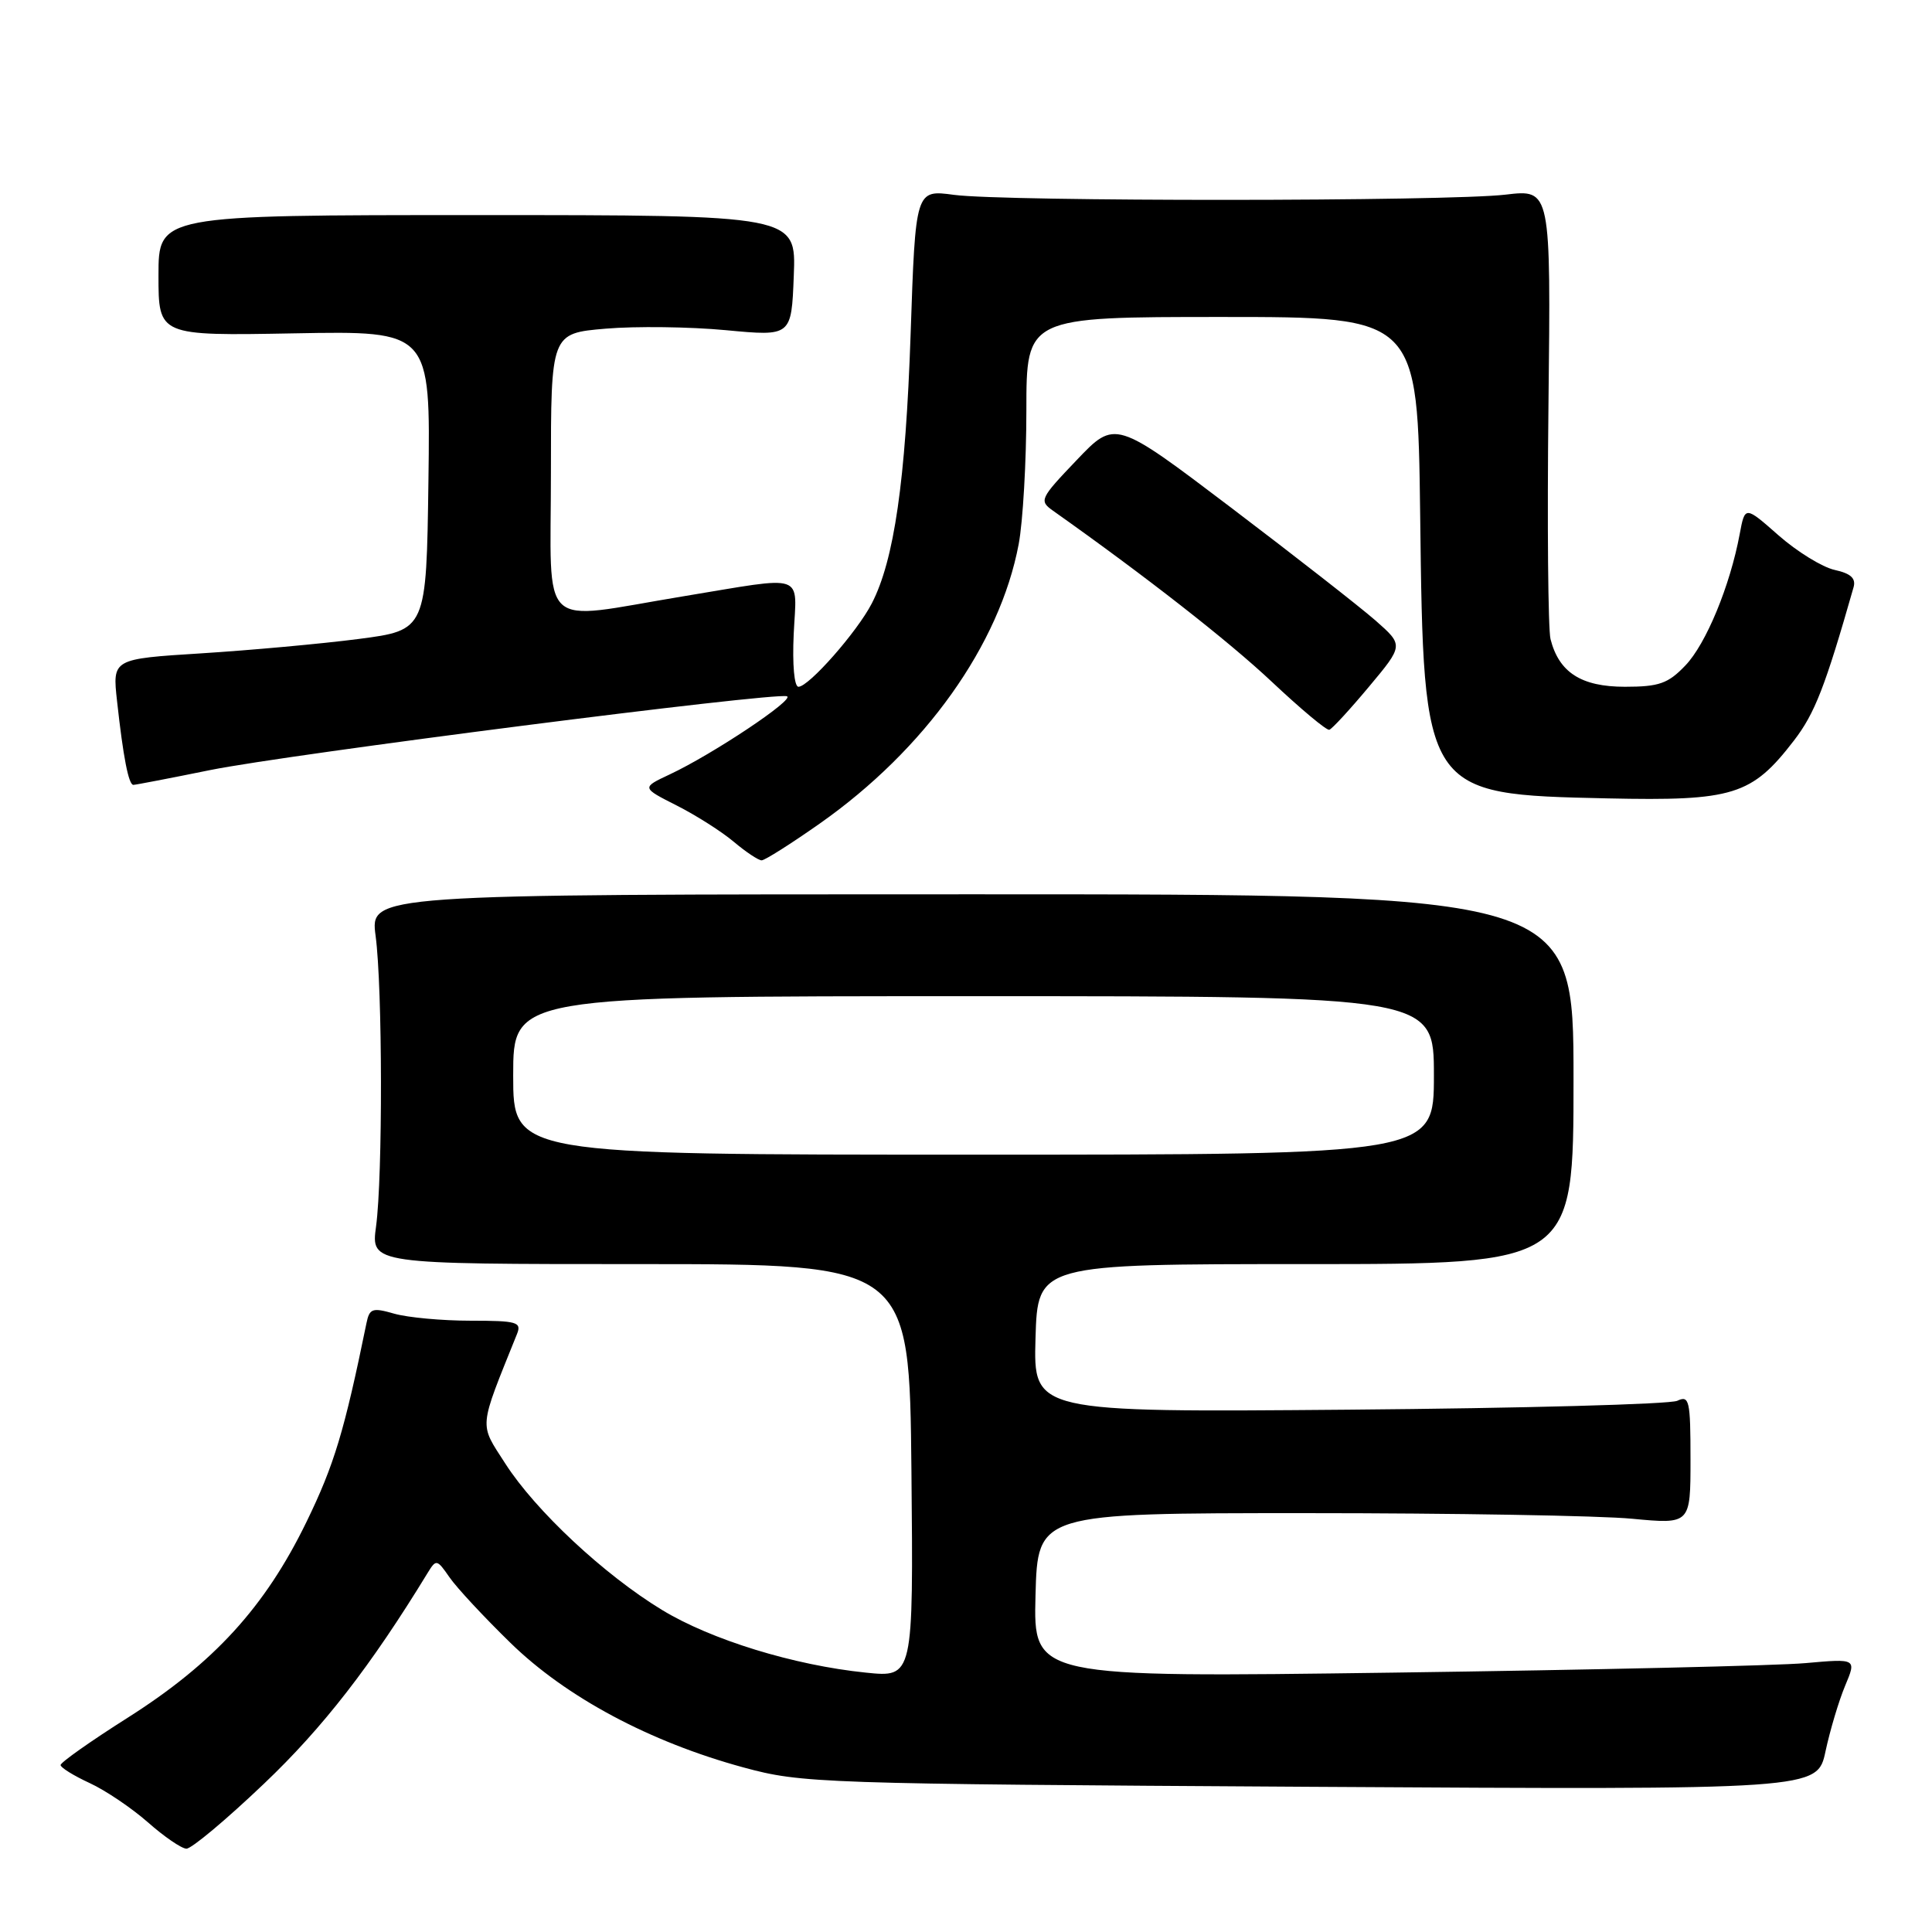 <?xml version="1.0" encoding="UTF-8" standalone="no"?>
<!DOCTYPE svg PUBLIC "-//W3C//DTD SVG 1.1//EN" "http://www.w3.org/Graphics/SVG/1.1/DTD/svg11.dtd" >
<svg xmlns="http://www.w3.org/2000/svg" xmlns:xlink="http://www.w3.org/1999/xlink" version="1.1" viewBox="0 0 256 256">
 <g >
 <path fill="currentColor"
d=" M 34.98 236.35 C 42.79 228.93 49.17 220.70 56.67 208.41 C 57.79 206.58 57.90 206.60 59.56 209.00 C 60.51 210.38 64.15 214.29 67.65 217.70 C 75.02 224.89 86.11 230.82 98.50 234.19 C 106.26 236.30 108.48 236.37 173.65 236.76 C 240.80 237.16 240.80 237.16 241.89 232.06 C 242.49 229.26 243.66 225.35 244.49 223.37 C 246.00 219.77 246.00 219.77 239.25 220.37 C 235.54 220.71 211.00 221.27 184.71 221.63 C 136.93 222.28 136.93 222.28 137.21 211.39 C 137.50 200.50 137.50 200.50 173.00 200.50 C 192.53 200.50 211.99 200.83 216.25 201.24 C 224.00 201.97 224.00 201.97 224.00 193.38 C 224.00 185.55 223.84 184.86 222.25 185.61 C 221.29 186.07 201.70 186.60 178.71 186.79 C 136.93 187.14 136.93 187.14 137.21 177.32 C 137.50 167.50 137.50 167.50 173.00 167.50 C 208.50 167.50 208.50 167.50 208.50 143.00 C 208.50 118.50 208.50 118.50 128.77 118.50 C 49.04 118.50 49.04 118.50 49.77 124.00 C 50.69 130.91 50.72 155.85 49.83 162.50 C 49.15 167.50 49.15 167.50 84.83 167.50 C 120.50 167.50 120.50 167.50 120.77 194.89 C 121.03 222.28 121.03 222.28 114.72 221.63 C 105.20 220.66 94.22 217.28 87.71 213.32 C 80.06 208.67 70.97 200.18 66.96 193.94 C 63.46 188.49 63.37 189.53 68.51 176.75 C 69.14 175.18 68.49 175.00 62.35 175.00 C 58.58 175.00 54.03 174.58 52.24 174.07 C 49.35 173.24 48.96 173.37 48.56 175.32 C 45.62 189.68 44.28 194.12 40.60 201.68 C 35.13 212.93 28.33 220.37 16.93 227.60 C 12.02 230.71 8.01 233.54 8.03 233.88 C 8.04 234.22 9.77 235.29 11.87 236.26 C 13.96 237.22 17.44 239.57 19.59 241.46 C 21.74 243.36 24.04 244.94 24.70 244.96 C 25.36 244.98 29.99 241.11 34.98 236.35 Z  M 108.60 109.14 C 122.57 99.33 132.47 85.43 134.98 72.11 C 135.54 69.15 136.00 61.16 136.00 54.36 C 136.00 42.00 136.00 42.00 161.93 42.00 C 187.85 42.00 187.85 42.00 188.18 68.25 C 188.63 105.30 188.60 105.25 213.00 105.79 C 229.68 106.15 232.11 105.40 237.72 98.11 C 240.47 94.53 241.84 91.02 245.60 77.84 C 245.95 76.64 245.25 75.99 243.11 75.52 C 241.47 75.16 238.13 73.10 235.68 70.95 C 231.22 67.02 231.22 67.02 230.52 70.76 C 229.25 77.60 226.06 85.33 223.32 88.18 C 221.03 90.58 219.83 91.00 215.31 91.00 C 209.52 91.00 206.57 89.10 205.45 84.68 C 205.13 83.37 205.00 69.43 205.18 53.69 C 205.50 25.08 205.50 25.08 199.50 25.79 C 191.82 26.70 133.13 26.72 126.41 25.82 C 121.31 25.13 121.31 25.13 120.66 44.32 C 120.00 63.72 118.48 74.24 115.51 79.97 C 113.57 83.73 107.17 91.00 105.80 91.00 C 105.24 91.00 104.98 88.06 105.17 84.00 C 105.56 75.80 107.01 76.30 90.50 79.02 C 71.04 82.23 73.00 84.07 73.00 62.59 C 73.00 44.17 73.00 44.17 80.25 43.55 C 84.24 43.21 91.41 43.30 96.18 43.75 C 104.87 44.57 104.87 44.57 105.18 36.54 C 105.50 28.50 105.50 28.50 63.25 28.50 C 21.00 28.50 21.00 28.50 21.00 36.50 C 21.00 44.50 21.00 44.50 39.02 44.17 C 57.04 43.84 57.04 43.84 56.77 63.67 C 56.50 83.50 56.50 83.50 47.50 84.67 C 42.55 85.31 33.19 86.16 26.70 86.57 C 14.89 87.31 14.89 87.31 15.51 92.90 C 16.32 100.30 17.04 104.00 17.67 104.00 C 17.95 104.00 22.53 103.12 27.84 102.04 C 38.15 99.95 102.60 91.70 104.27 92.26 C 105.40 92.63 94.46 99.93 88.75 102.61 C 85.00 104.37 85.00 104.37 89.66 106.73 C 92.23 108.03 95.64 110.20 97.24 111.55 C 98.84 112.90 100.50 114.00 100.92 114.00 C 101.34 114.00 104.80 111.81 108.60 109.14 Z  M 181.39 91.00 C 185.99 85.50 185.99 85.50 182.25 82.21 C 180.19 80.41 171.58 73.68 163.13 67.27 C 147.76 55.62 147.76 55.62 142.67 60.96 C 137.79 66.07 137.66 66.35 139.54 67.68 C 151.79 76.35 162.76 84.92 168.50 90.32 C 172.35 93.94 175.79 96.82 176.14 96.70 C 176.50 96.59 178.86 94.03 181.39 91.00 Z  M 68.00 142.50 C 68.00 132.00 68.00 132.00 129.00 132.00 C 190.00 132.00 190.00 132.00 190.00 142.50 C 190.00 153.00 190.00 153.00 129.00 153.00 C 68.00 153.00 68.00 153.00 68.00 142.50 Z "/>
</g>
</svg>